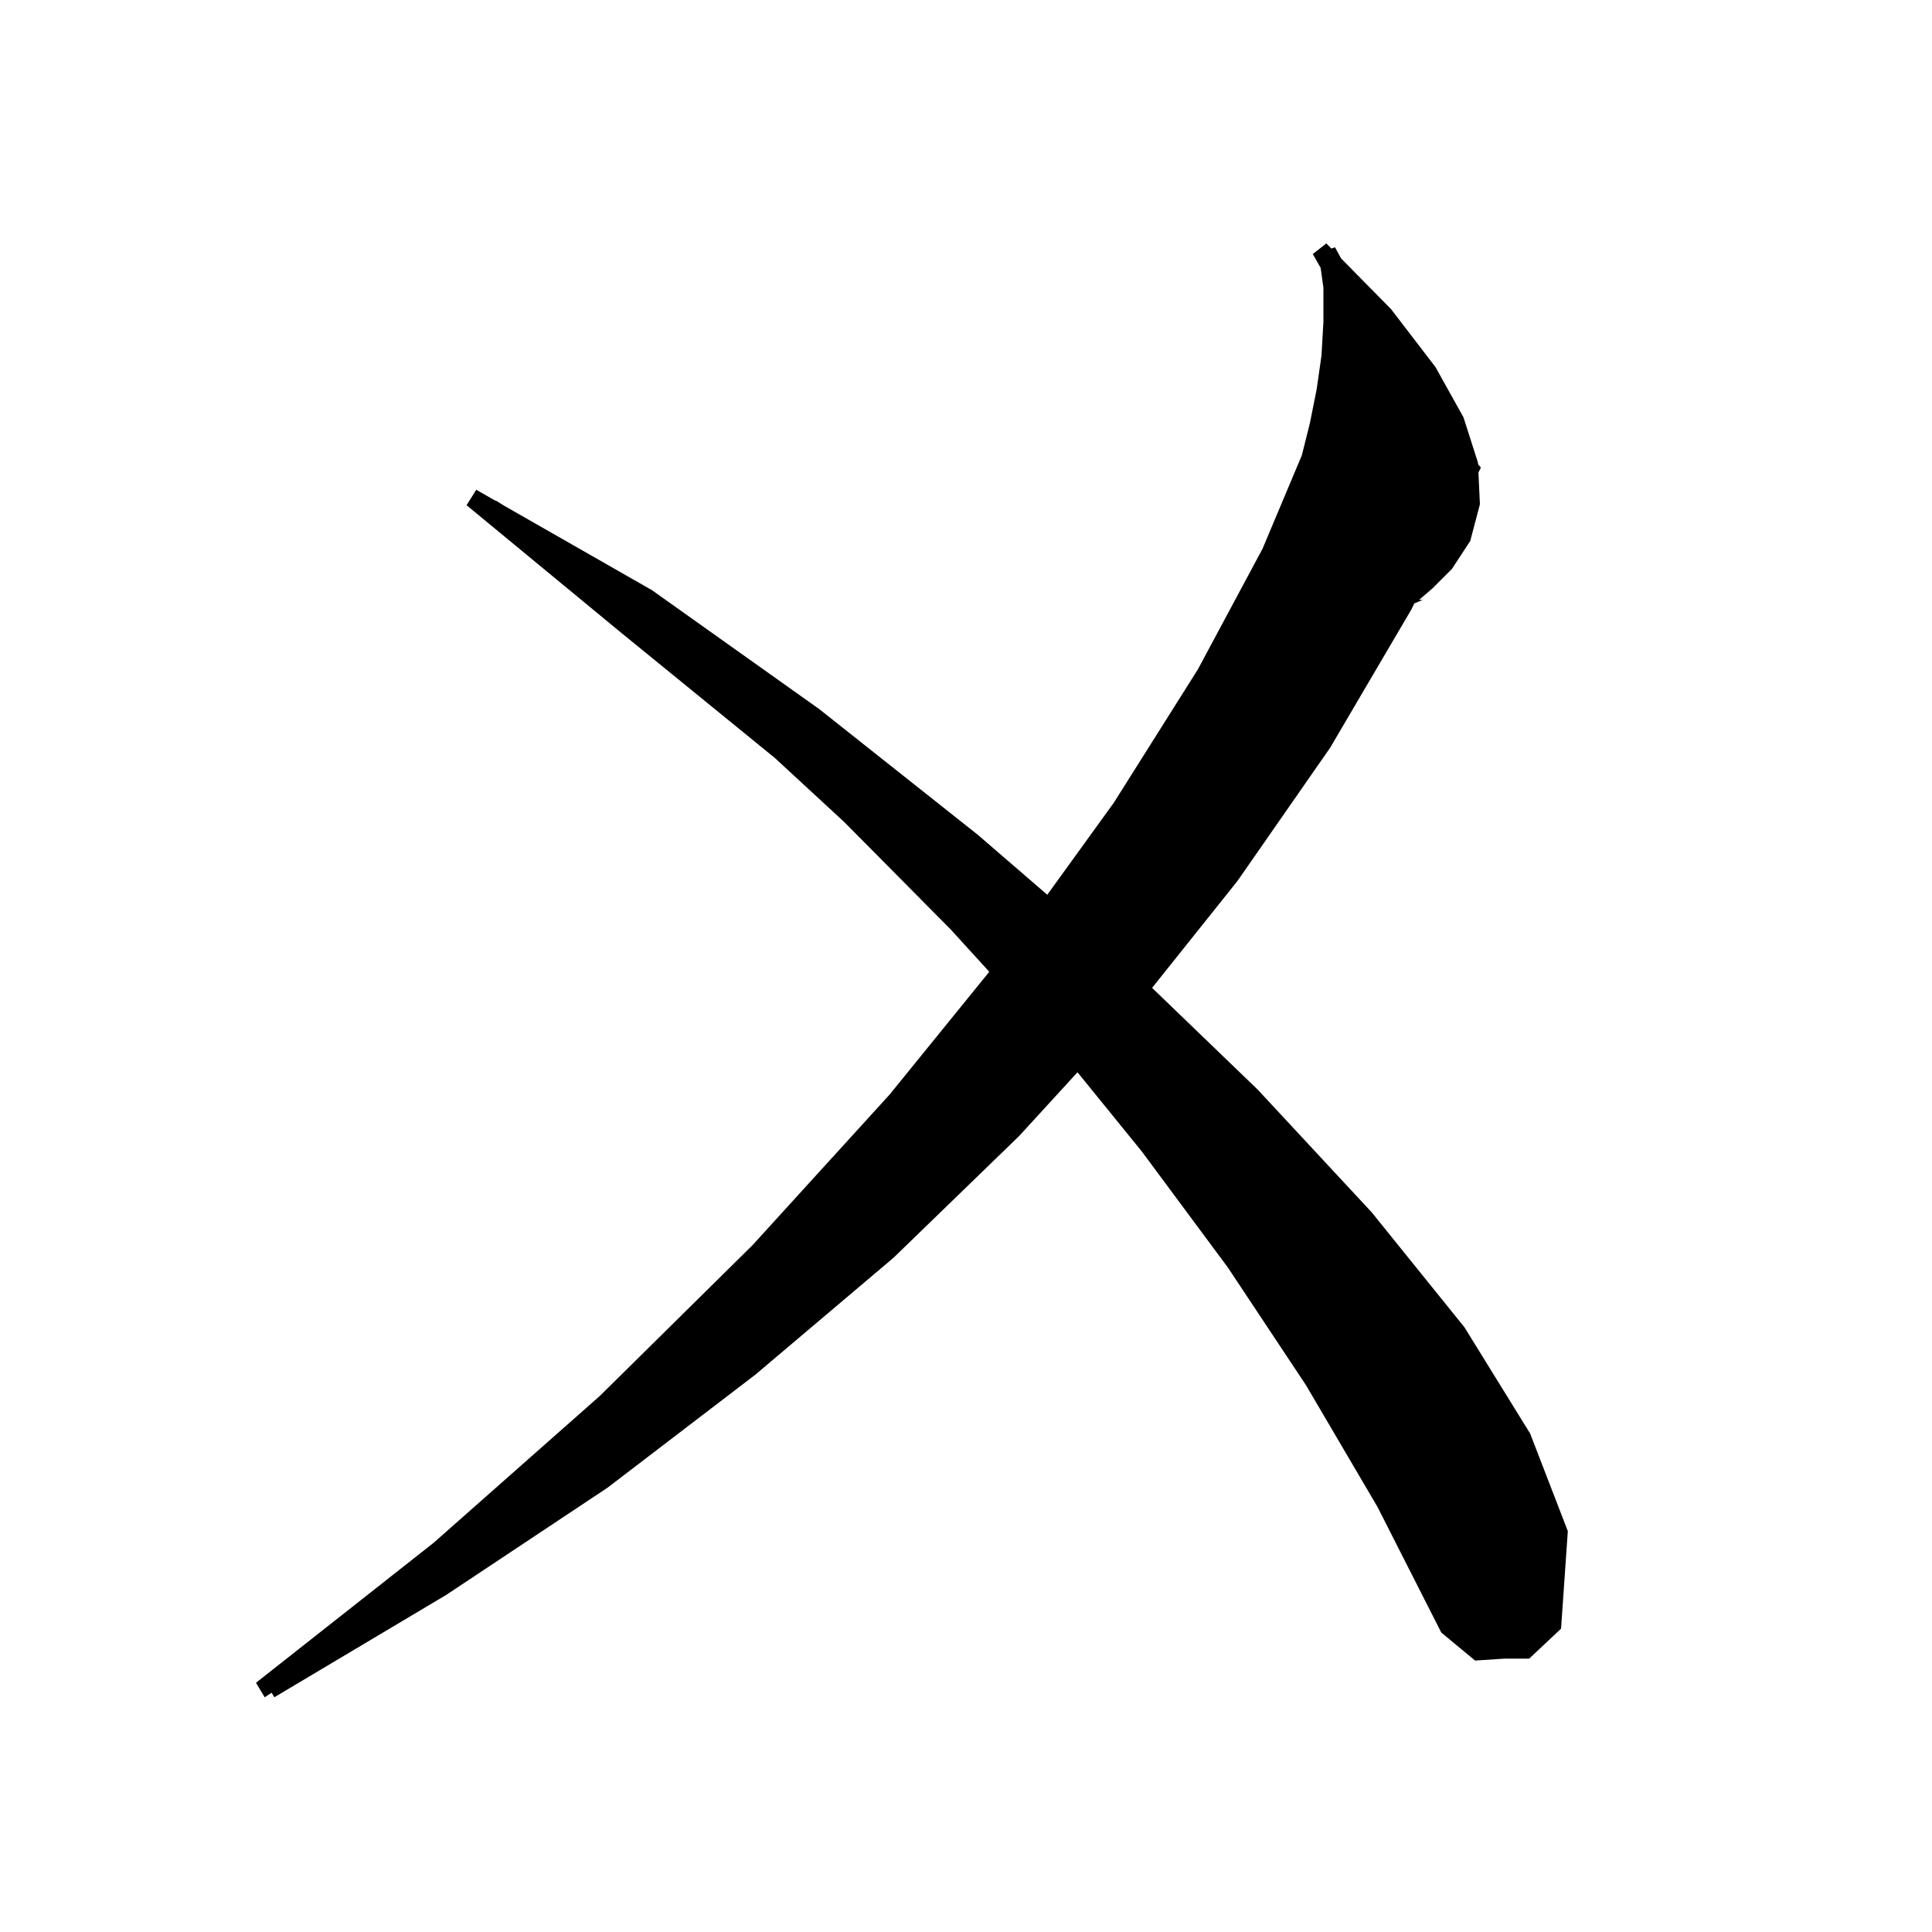 <svg xmlns="http://www.w3.org/2000/svg" xmlns:xlink="http://www.w3.org/1999/xlink" version="1.1" baseProfile="full" viewBox="0 0 200 200" width="200" height="200">
<g fill="black">
<path d="M 153.2 52.2 L 152.2 56.0 L 150.3 58.9 L 148.3 60.9 L 147.115 61.915 L 146.9 62.1 L 147.3 62.1 L 146.414 62.459 L 146.1 63.1 L 137.7 77.4 L 128.1 91.2 L 119.265 102.264 L 130.2 112.8 L 142.0 125.5 L 151.6 137.4 L 158.4 148.4 L 162.3 158.5 L 161.6 168.6 L 158.3 171.7 L 155.767 171.7 L 152.7 171.9 L 149.2 169.0 L 142.6 156.0 L 135.2 143.4 L 127.1 131.2 L 118.2 119.2 L 111.542 111 L 105.5 117.6 L 92.5 130.2 L 78.2 142.3 L 62.9 154.0 L 46.2 165.1 L 28.4 175.7 L 28.118 175.231 L 27.4 175.7 L 26.5 174.2 L 44.9 159.7 L 62.1 144.5 L 77.9 128.9 L 92.1 113.3 L 102.409 100.599 L 98.4 96.2 L 87.4 85.1 L 80.216 78.468 L 64.3 65.5 L 48.3 52.3 L 49.3 50.7 L 51.279 51.831 L 51.3 51.8 L 52.141 52.324 L 67.5 61.1 L 84.8 73.4 L 101.2 86.4 L 108.414 92.624 L 115.3 83.1 L 124.0 69.3 L 130.7 56.8 L 134.768 47.126 L 135.6 43.8 L 136.3 40.3 L 136.8 36.8 L 137.0 33.3 L 137.0 29.8 L 136.713 27.731 L 135.9 26.3 L 137.3 25.2 L 137.825 25.732 L 138.2 25.6 L 138.827 26.75 L 144.0 32.0 L 148.6 38.0 L 151.5 43.2 L 153.0 47.9 L 153.007 48.061 L 153.3 48.4 L 153.047 48.916 Z " />
</g>
</svg>

